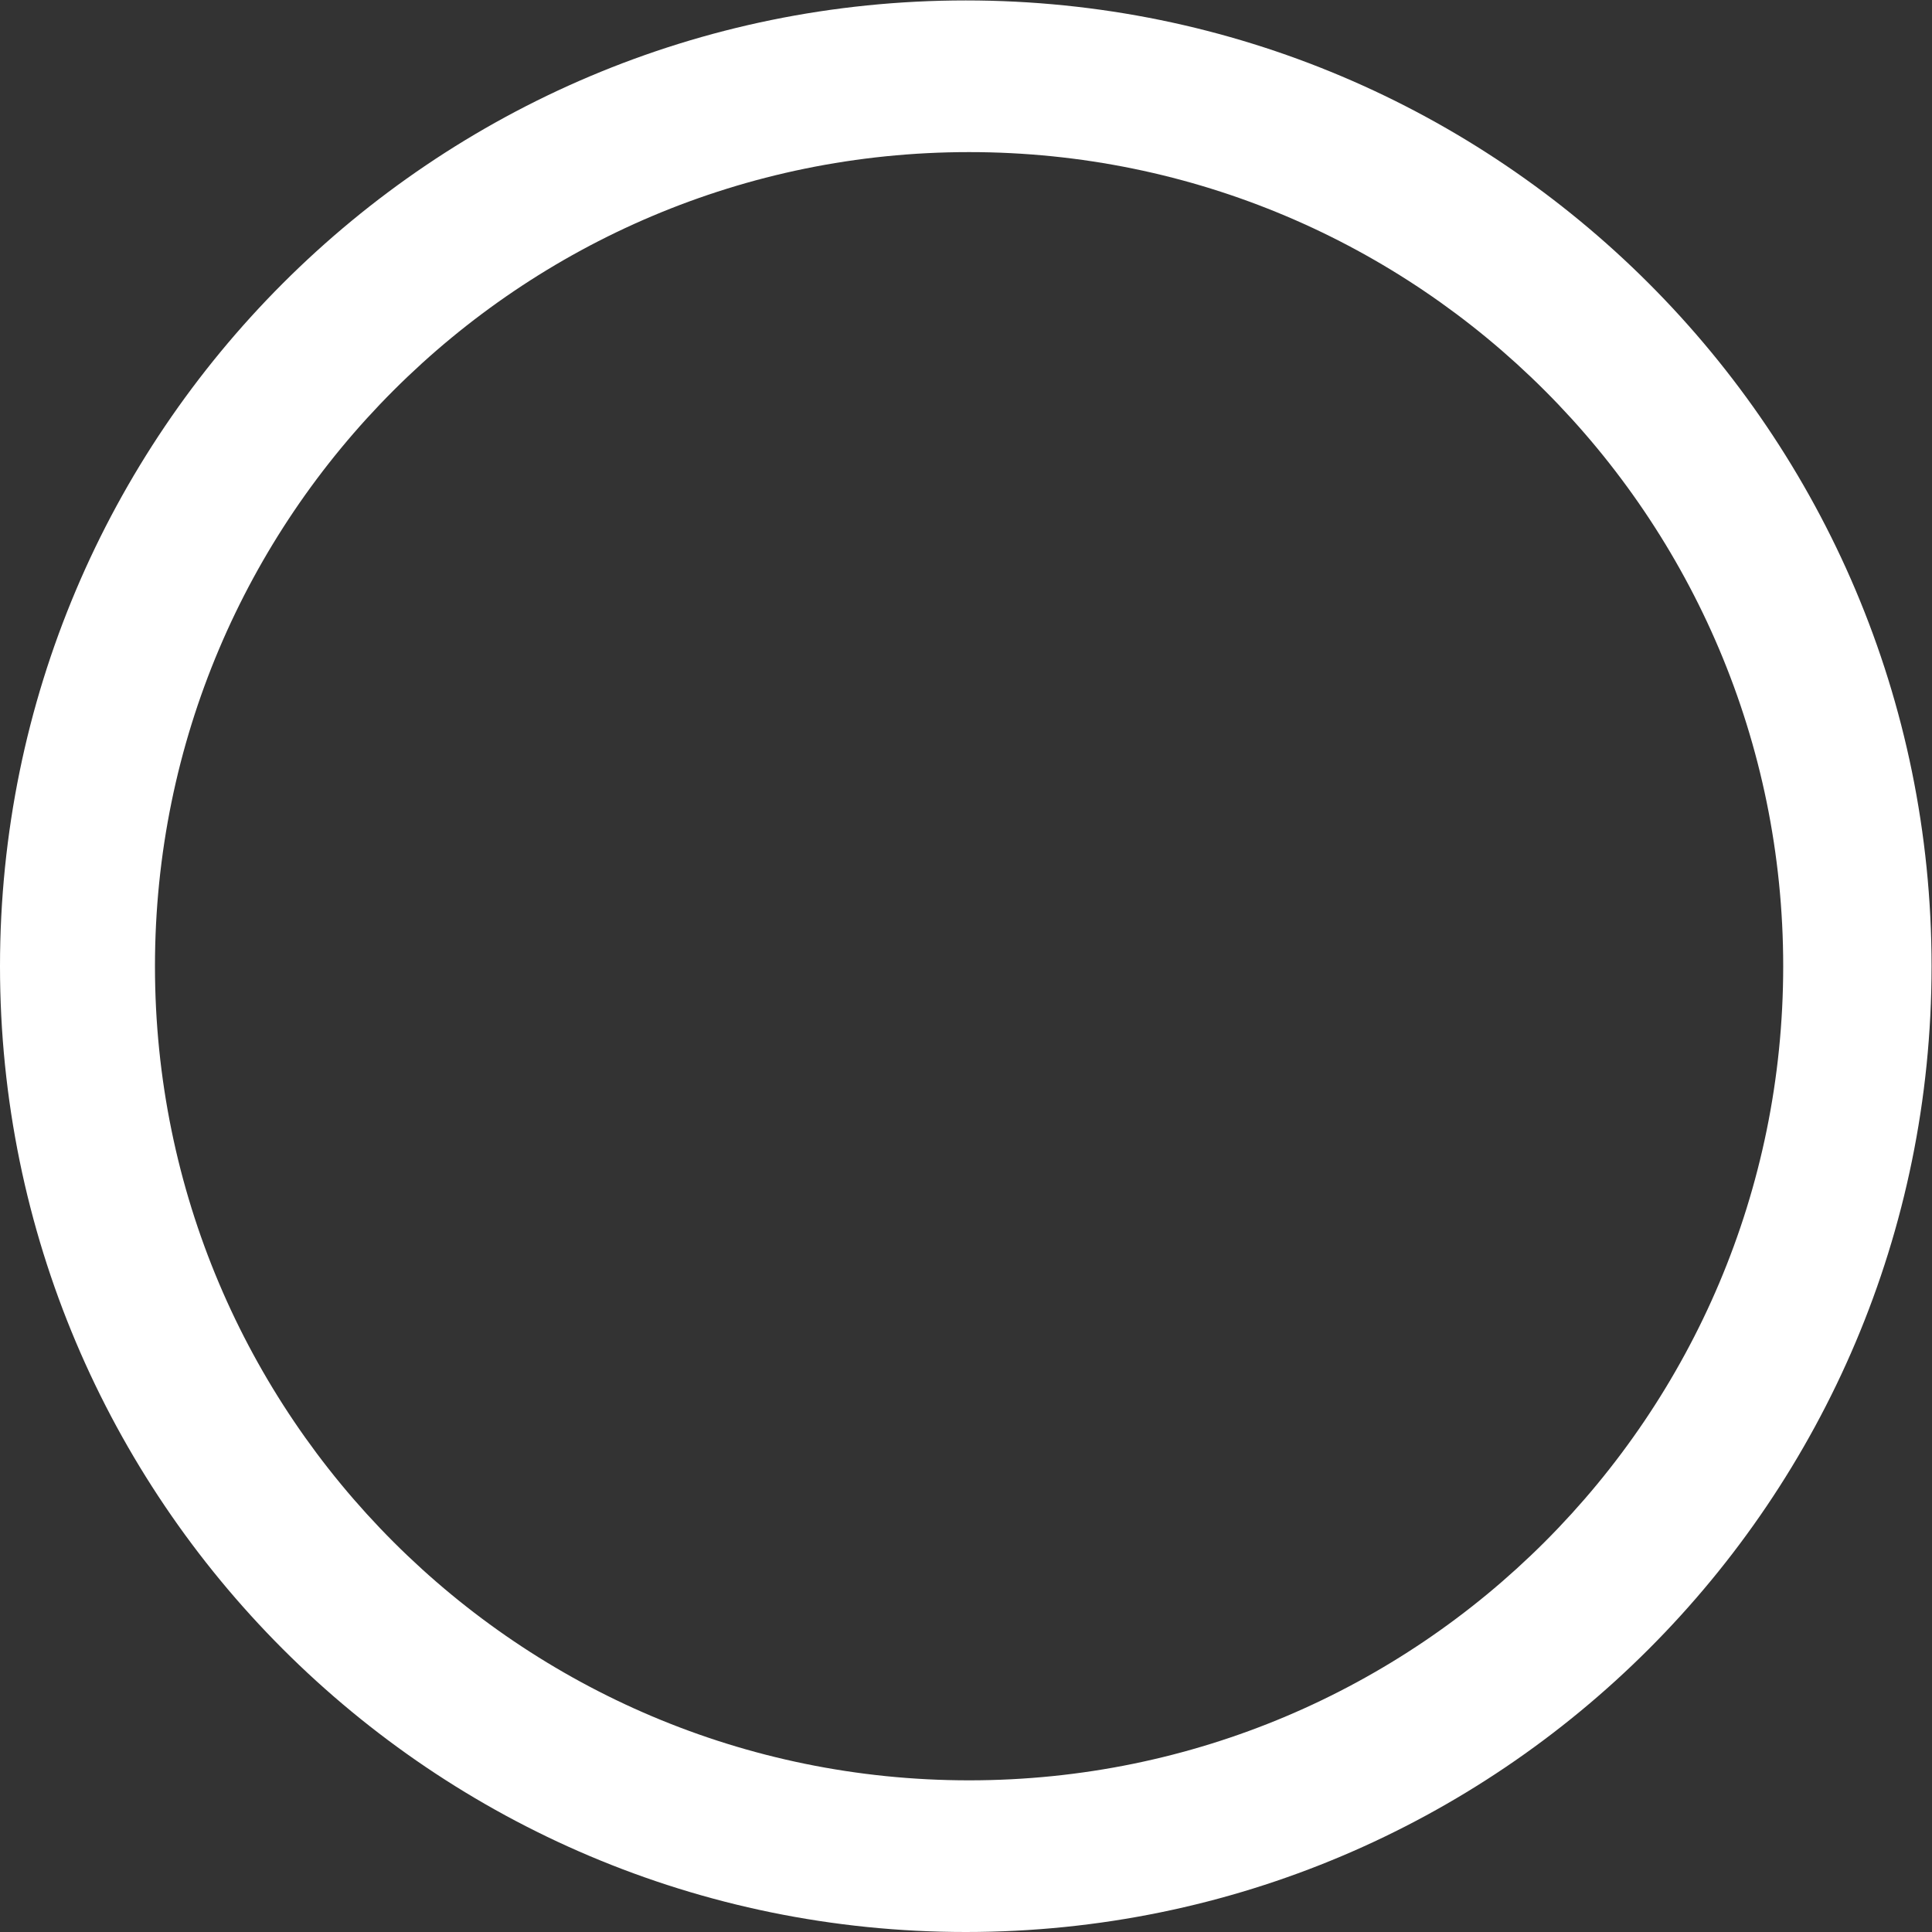 <svg width="1333.3" height="1333.3" version="1.1" viewBox="0 0 1333.3 1333.3" xml:space="preserve"
    xmlns="http://www.w3.org/2000/svg">
    <rect x="0" y="0" width="1333.3" height="1333.3" fill="#333333" stroke="none"/>
    <defs>
        <clipPath id="clipPath1005">
            <path fill="white" d="m0 1e3h1e3v-1e3h-1e3z"/>
        </clipPath>
    </defs>
    <g transform="matrix(1.333 0 0 -1.333 0 1333.3)">
        <g clip-path="url(#clipPath1005)">
            <g transform="translate(501.71 78.52)">
                <path fill="white" d="m0 0c-232.78 0-421.48 188.7-421.48 421.48 0 232.78 188.7 421.48 421.48 421.48 232.78 0 421.48-188.7 421.48-421.48 0-232.78-188.7-421.48-421.48-421.48m-1.71 921.48c-276.14 0-500-223.86-500-500 0-276.14 223.86-500 500-500 276.14 0 500 223.86 500 500 0 276.14-223.86 500-500 500"/>
            </g>
        </g>
    </g>
</svg>
